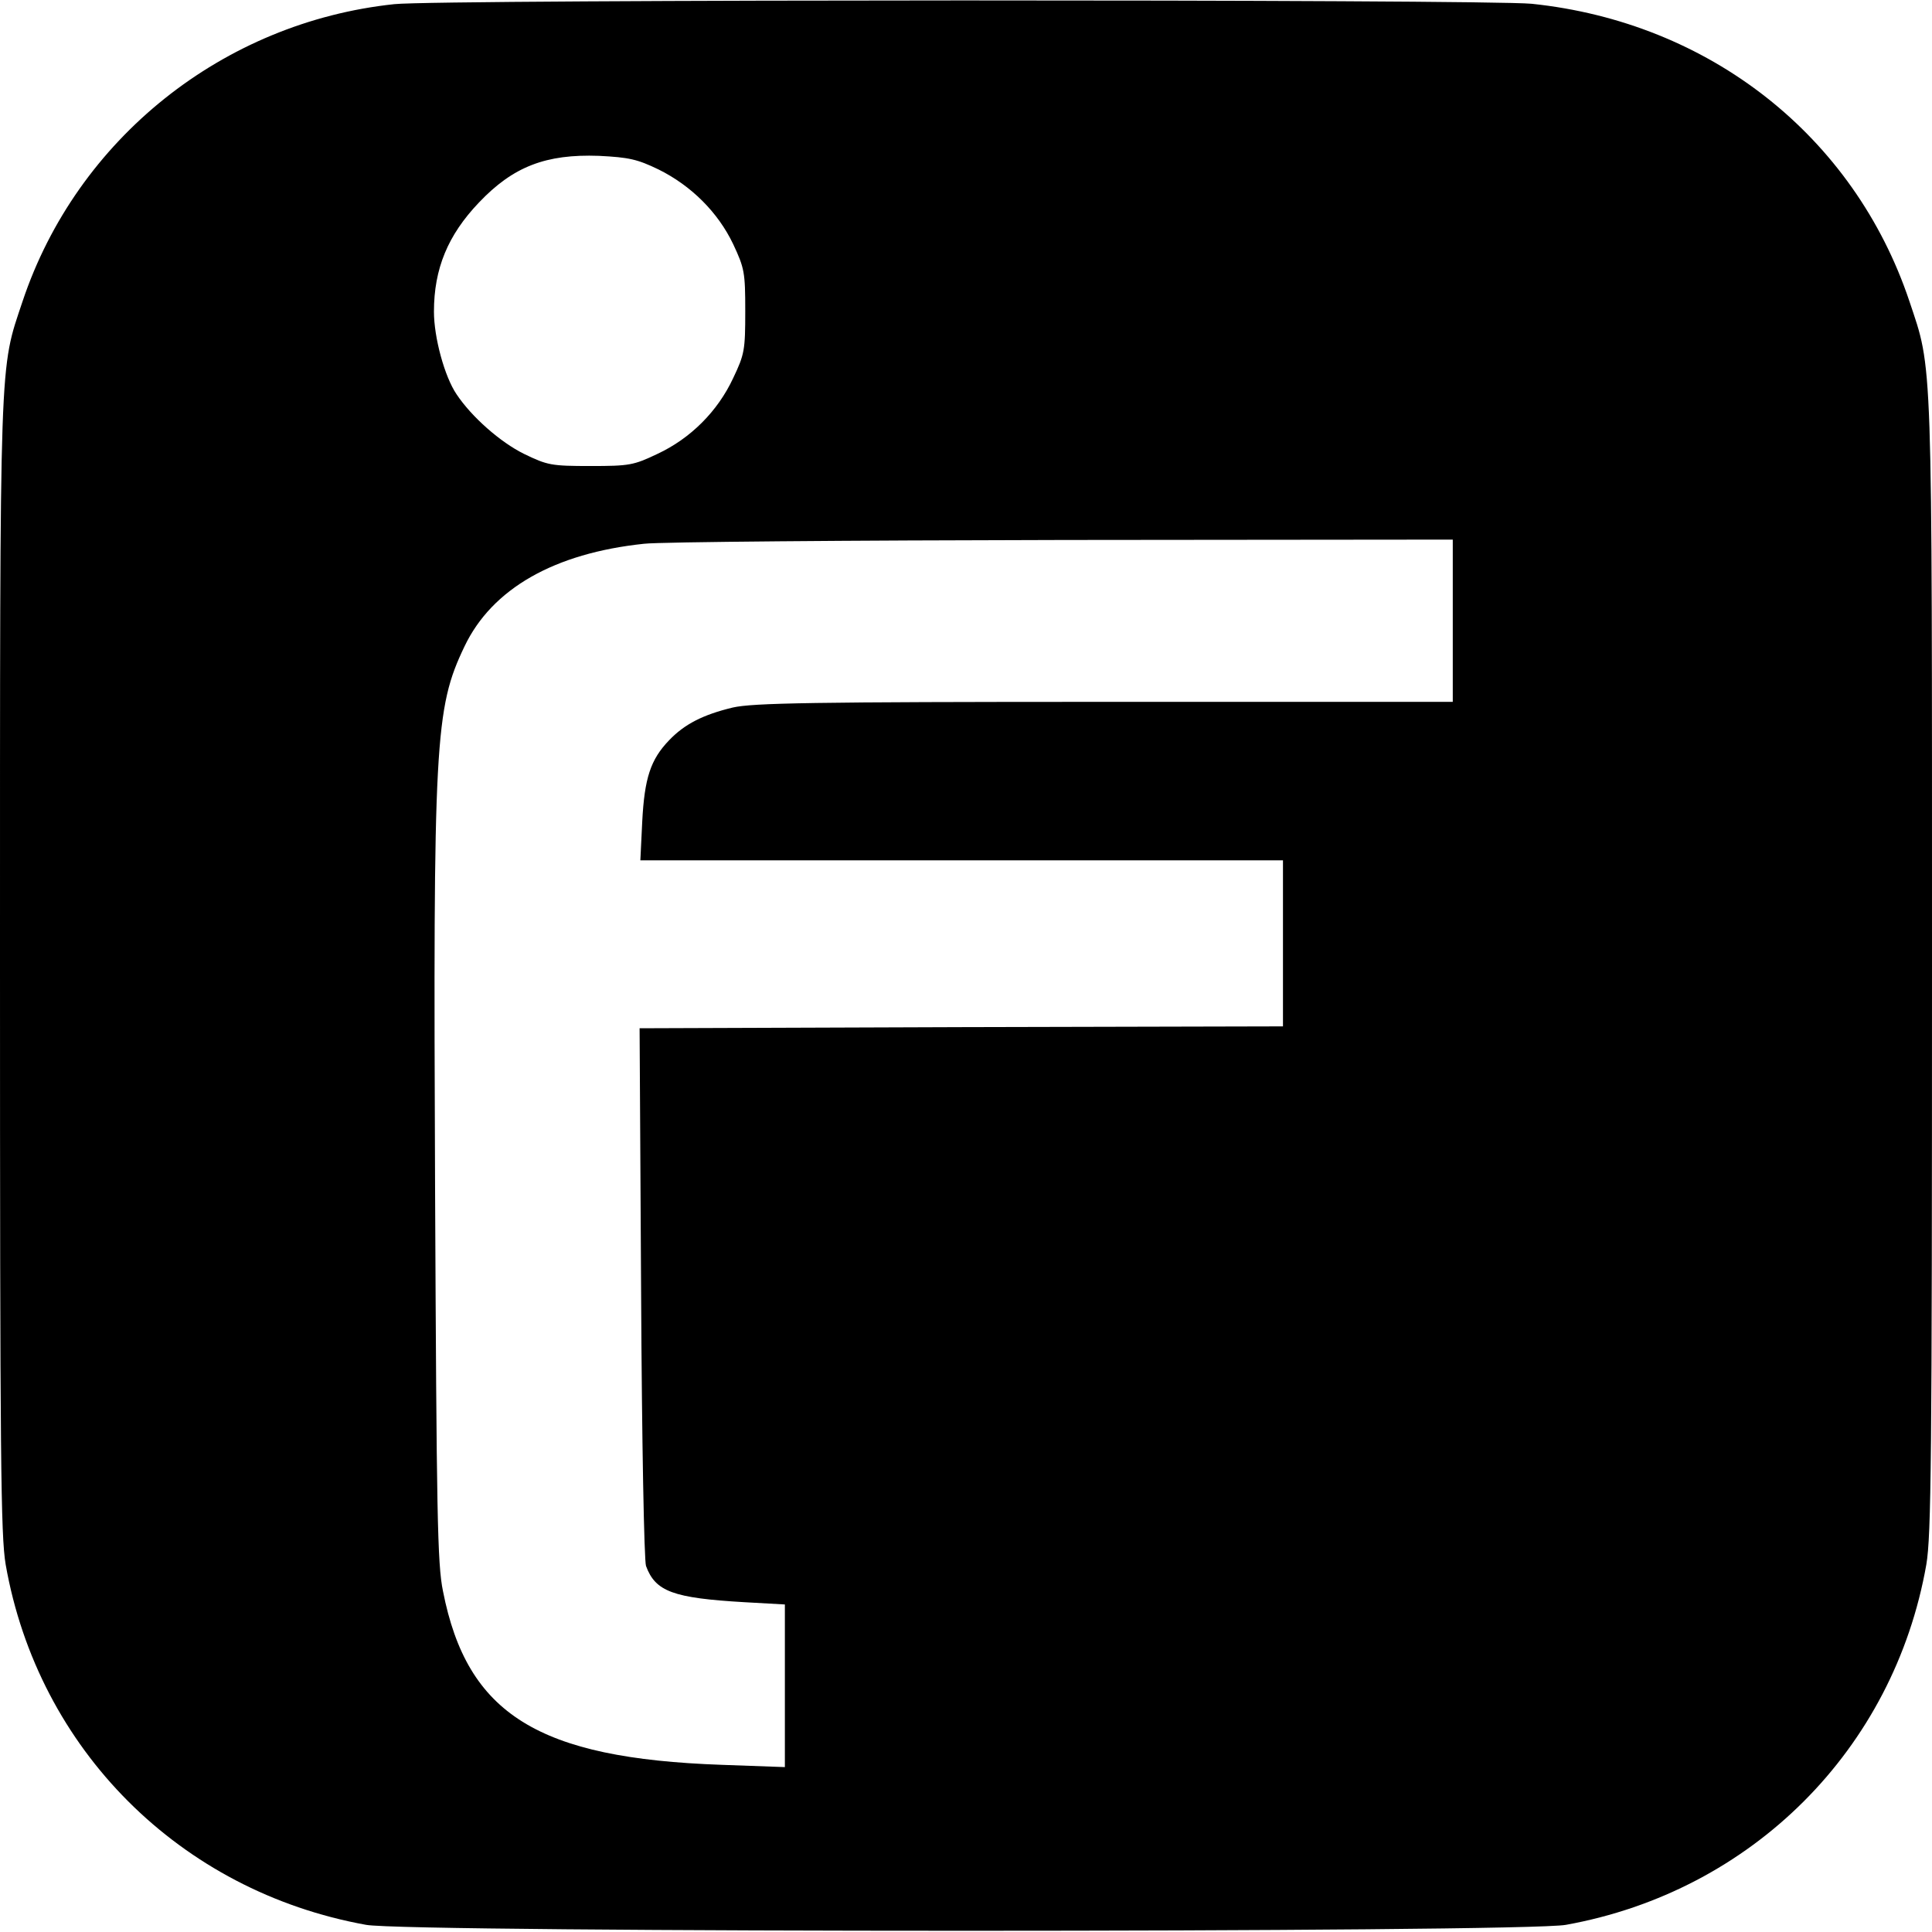 <svg version="1" xmlns="http://www.w3.org/2000/svg" width="682.667" height="682.667" viewBox="0 0 512 512"><path d="M104.5 1.1C59.1 5.9 20.4 36.8 6 79.8-.2 98.4 0 91.7 0 256c0 130.7.2 150.9 1.5 158.6 8.6 49 46.2 86.6 95.5 95.5 11.1 2.1 306.9 2.1 318 0 49.3-8.9 86.9-46.5 95.5-95.5 1.3-7.7 1.5-27.9 1.5-158.6 0-164.3.2-157.6-6-176.2C491.3 36 453 5.9 405.9 1c-12.3-1.2-289.4-1.2-301.4.1zm70 43.8c8.7 4.3 15.8 11.4 19.8 19.8 3 6.4 3.2 7.5 3.2 17.8s-.2 11.4-3.2 17.7c-4.1 8.8-11.3 16-20.1 20.1-6.3 3-7.4 3.2-17.7 3.2-10.4 0-11.4-.2-17.6-3.2-6.3-3.1-13.9-9.8-17.9-15.8-3.2-4.7-6-15.1-6-21.9 0-11.4 3.7-20.3 11.9-28.9 9.1-9.6 17.8-12.9 31.8-12.4 8 .4 10.2.9 15.8 3.6zM385 164.5V186h-92.2c-78 0-93.3.3-98.6 1.5-7.9 1.9-12.8 4.4-16.9 8.7-4.9 5.1-6.5 10-7.1 21.5l-.5 10.3H340v44l-85.2.2-85.3.3.4 70c.2 39.7.8 71.1 1.3 72.5 2.5 6.8 7.2 8.5 26.1 9.6l10.7.6v43.1l-16.7-.6c-48.7-1.7-67.5-13.4-73.9-46-1.5-7.2-1.7-20.6-2.1-106.7-.5-118.7-.1-127.2 7.8-143.7 7.3-15.3 23.8-24.7 47.6-27.2 4.3-.5 54.3-.9 111.1-1L385 143v21.5z"/></svg>